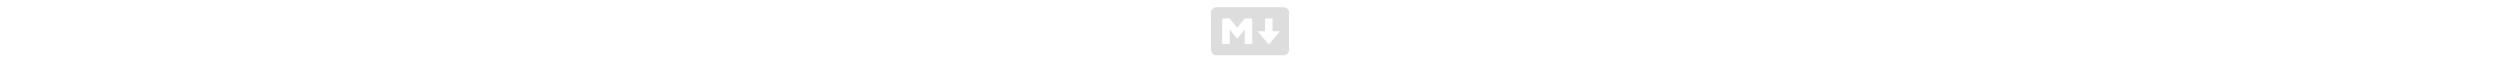 <svg xmlns="http://www.w3.org/2000/svg" height="1em" style="fill:#ddd" viewBox="0 0 640 512"><!--! Font Awesome Free 6.4.0 by @fontawesome - https://fontawesome.com License - https://fontawesome.com/license (Commercial License) Copyright 2023 Fonticons, Inc.--><path d="M593.8 59.1H46.2C20.7 59.1 0 79.8 0 105.2v301.5c0 25.5 20.7 46.2 46.2 46.2h547.7c25.5 0 46.2-20.7 46.1-46.1V105.2c0-25.4-20.7-46.1-46.2-46.1zM338.5 360.6H277v-120l-61.5 76.9-61.5-76.9v120H92.3V151.4h61.5l61.5 76.9 61.5-76.9h61.5v209.2zm135.3 3.1L381.5 256H443V151.4h61.5V256H566z"/></svg>